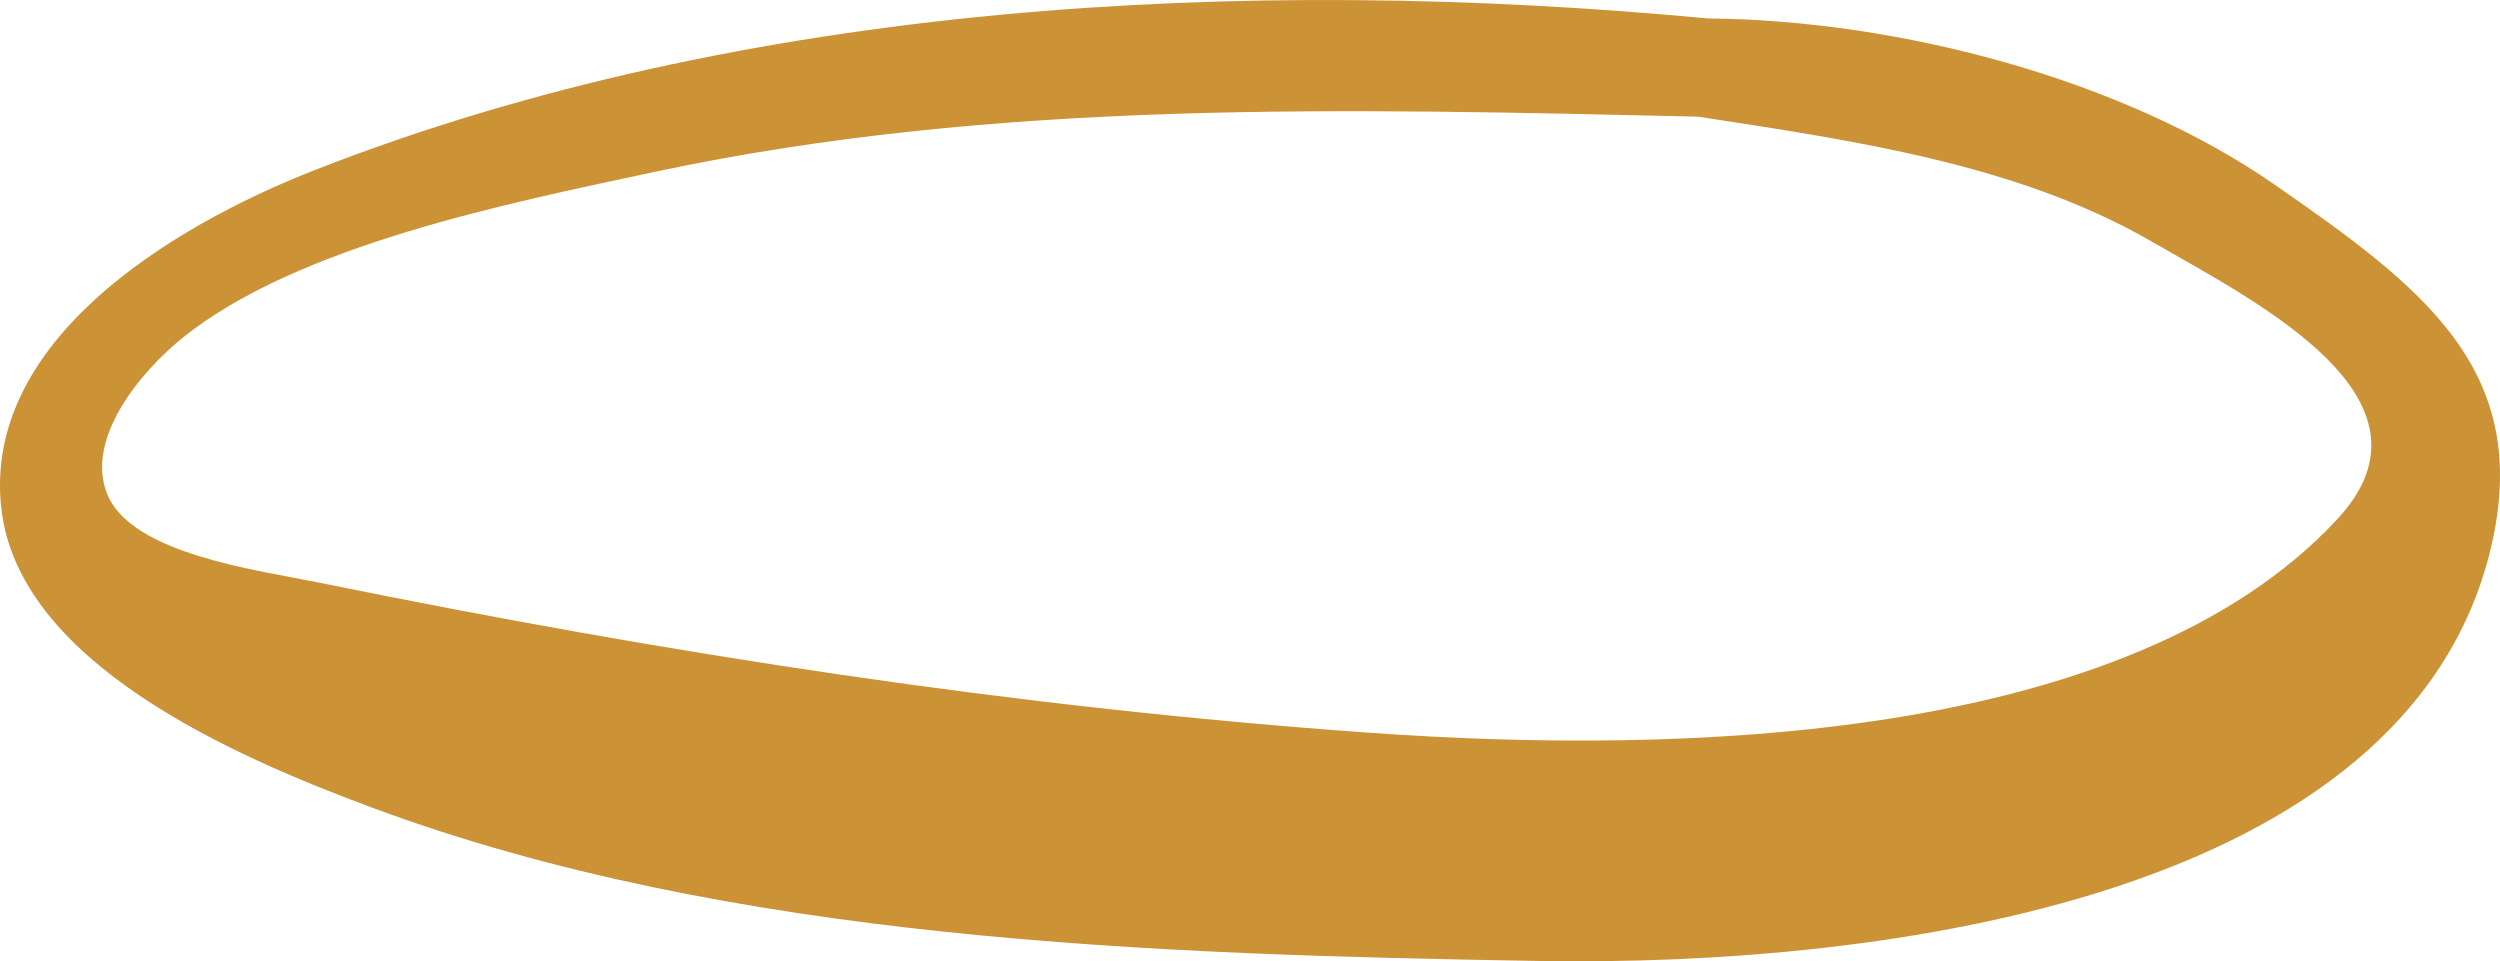 <svg xmlns="http://www.w3.org/2000/svg" width="1080" height="415.29" viewBox="0 0 1080 415.29"><g id="a"/><g id="b"><g id="c"><path id="d" d="M982.55 79.7C917.54 34.57 821.3 8.72 737.71 7.96 537.97-10.87 321.47.98 136.54 73.25 71.28 98.75-7.67 148.64.6 219.91c7.67 66.09 98.8 106.27 160.4 129.09 155.13 57.49 336.96 63.33 503.89 66.14 149.63 2.52 375.26-27.57 411.15-178.33 18.32-76.92-29.32-112.58-93.5-157.12zm27.13 144.63c-90.34 97.15-285.16 101.6-416.94 92.29-154.27-10.9-304.41-34.26-454.86-64.92-26.55-5.41-80.69-12.27-91.44-37.94-9.99-23.86 14.03-53.03 32.6-67.95 49.45-39.72 139.83-57.9 203.68-71.54 147.96-31.61 299.78-27.29 450.81-23.88 67.46 10.39 137.73 20.4 195.67 53.77 45.97 26.48 128.99 68.01 80.48 120.16z" fill="#cc9236"/></g></g></svg>
